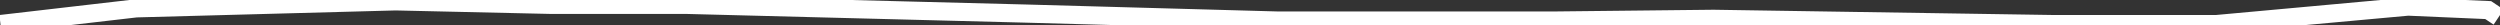 <svg width="2755" height="28" xmlns="http://www.w3.org/2000/svg" xmlns:xlink="http://www.w3.org/1999/xlink" xml:space="preserve" overflow="hidden"><rect width="100%" height="100%" fill="#333333" stroke="none"/><g transform="translate(-854 -1528)"><path d="M854.5 1554.5 1004.14 1537.19 1289.99 1529.5 1460.74 1533.35 1610.38 1533.35 1984.48 1542.96 2262.65 1550.65 2565.77 1550.65 2742.27 1548.73 3114.45 1554.5 3296.71 1554.5 3507.74 1535.27 3595.99 1539.12 3607.5 1546.81" stroke="#ffffff" stroke-width="20.0" stroke-miterlimit="8" fill="transparent" fill-rule="evenodd"/></g></svg>